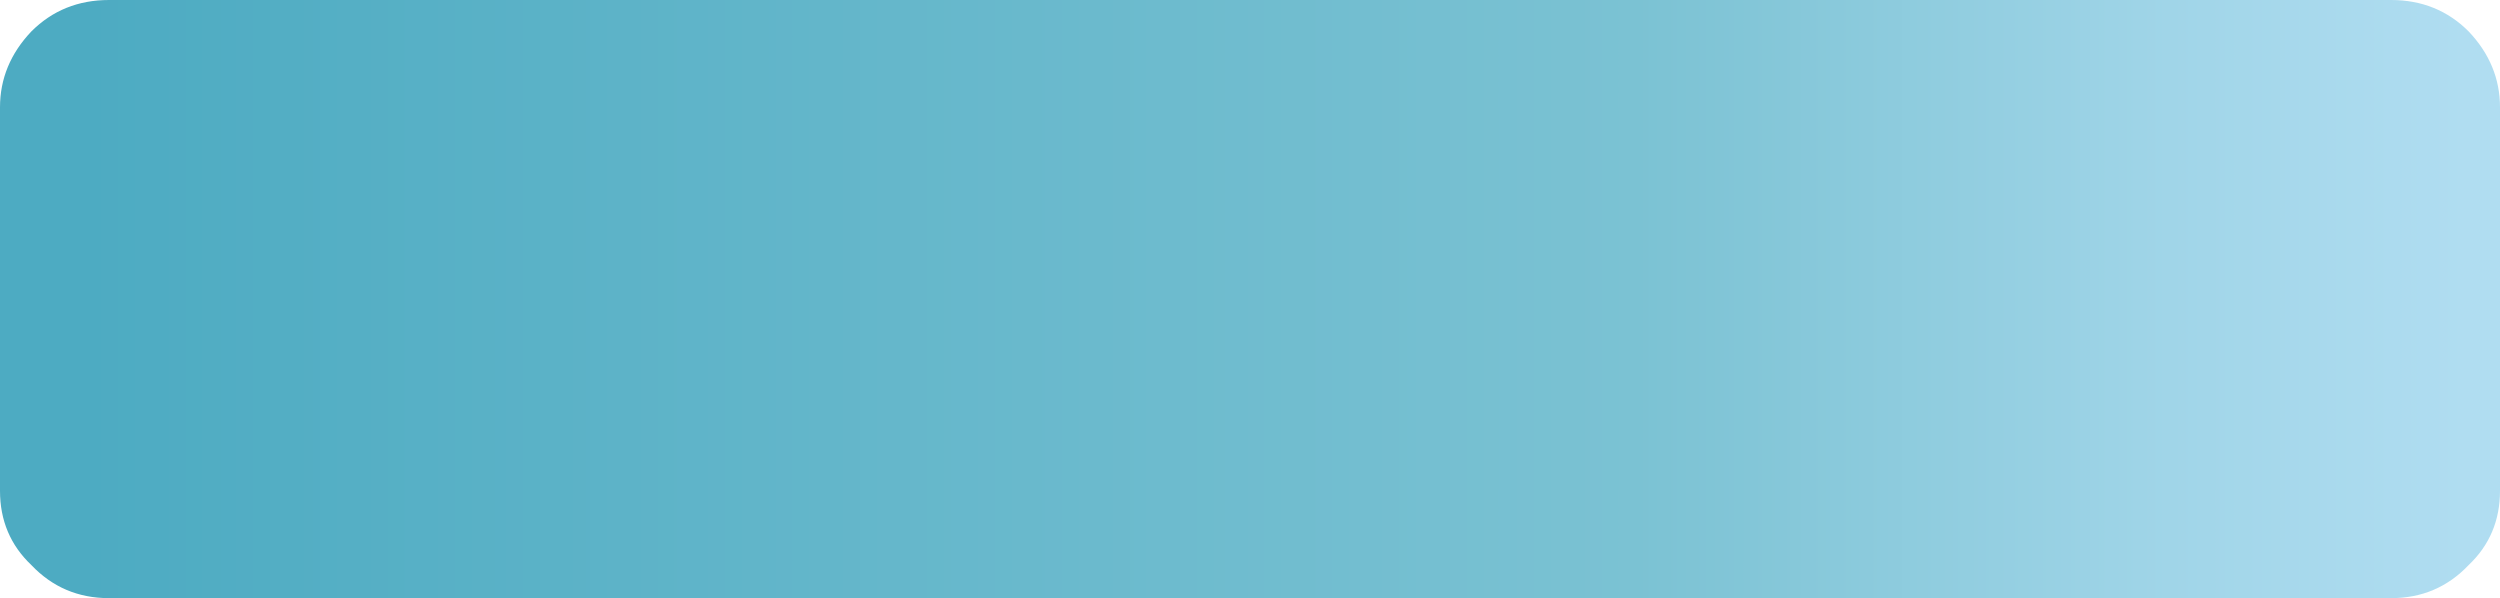 <?xml version="1.0" encoding="UTF-8" standalone="no"?>
<svg xmlns:xlink="http://www.w3.org/1999/xlink" height="18.1px" width="75.65px" xmlns="http://www.w3.org/2000/svg">
  <g transform="matrix(1.0, 0.0, 0.0, 1.0, 0.0, 0.0)">
    <path d="M0.0 5.45 L0.0 3.25 Q0.0 1.95 0.95 0.95 1.9 0.0 3.3 0.0 L9.6 0.0 66.6 0.0 72.35 0.0 Q73.75 0.0 74.7 0.95 75.65 1.95 75.65 3.25 L75.65 5.45 75.65 13.35 75.65 14.85 Q75.65 16.2 74.7 17.1 73.75 18.1 72.35 18.1 L66.6 18.1 9.6 18.1 3.3 18.1 Q1.9 18.1 0.95 17.1 0.0 16.2 0.0 14.85 L0.0 13.35 0.0 5.45" fill="url(#gradient0)" fill-rule="evenodd" stroke="none"/>
  </g>
  <defs>
    <linearGradient gradientTransform="matrix(-0.044, 0.0, 0.0, 0.045, 38.6, 9.05)" gradientUnits="userSpaceOnUse" id="gradient0" spreadMethod="pad" x1="-819.2" x2="819.2">
      <stop offset="0.0" stop-color="#b0ddf1"/>
      <stop offset="0.125" stop-color="#a0d5e8"/>
      <stop offset="0.349" stop-color="#7bc2d3"/>
      <stop offset="1.0" stop-color="#4dabc2"/>
    </linearGradient>
  </defs>
</svg>
